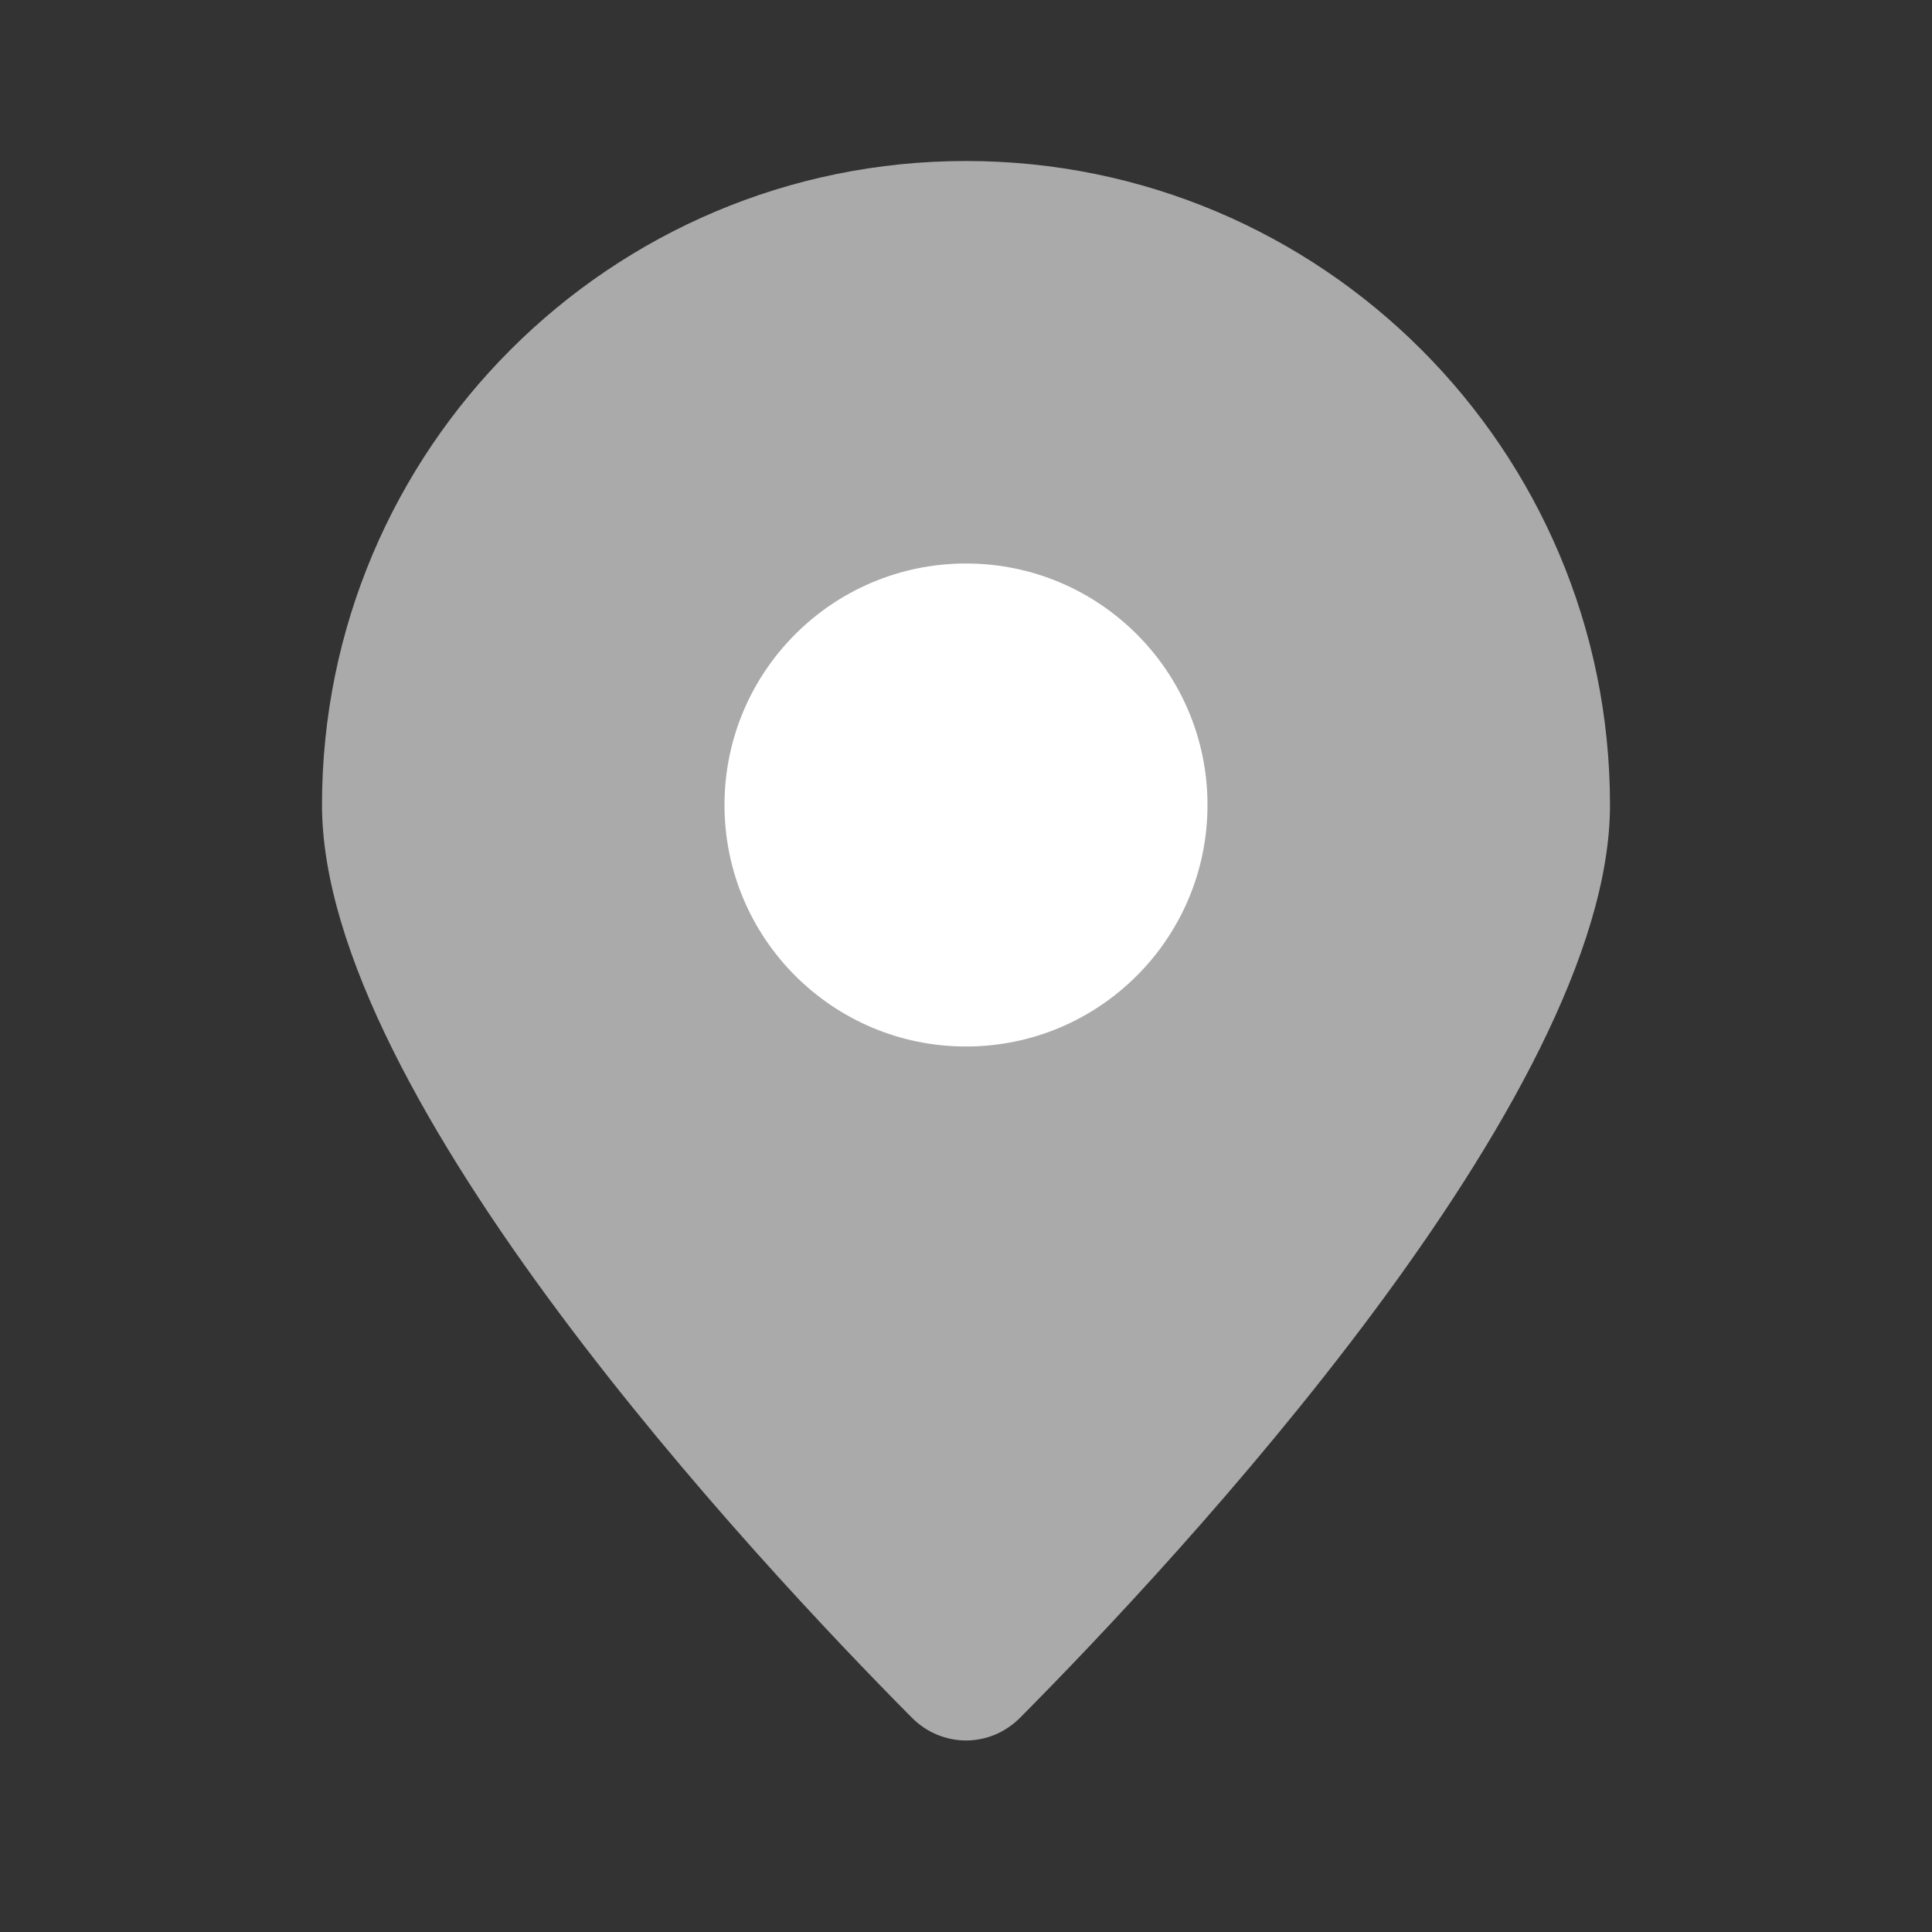 <svg width="24" height="24" viewBox="0 0 24 24" xmlns="http://www.w3.org/2000/svg">
<rect x="0" y="0" width="24" height="24" fill="#333333" stroke="none"/>
<path d="M20 10C20 13.631 14.598 19.398 12.672 21.338C12.297 21.715 11.703 21.715 11.328 21.338C9.402 19.398 4 13.631 4 10C4 5.582 7.582 2 12 2C16.418 2 20 5.582 20 10Z" fill="#AAAAAA"/>
<circle cx="12" cy="10" r="3" fill="white"/>
</svg>
